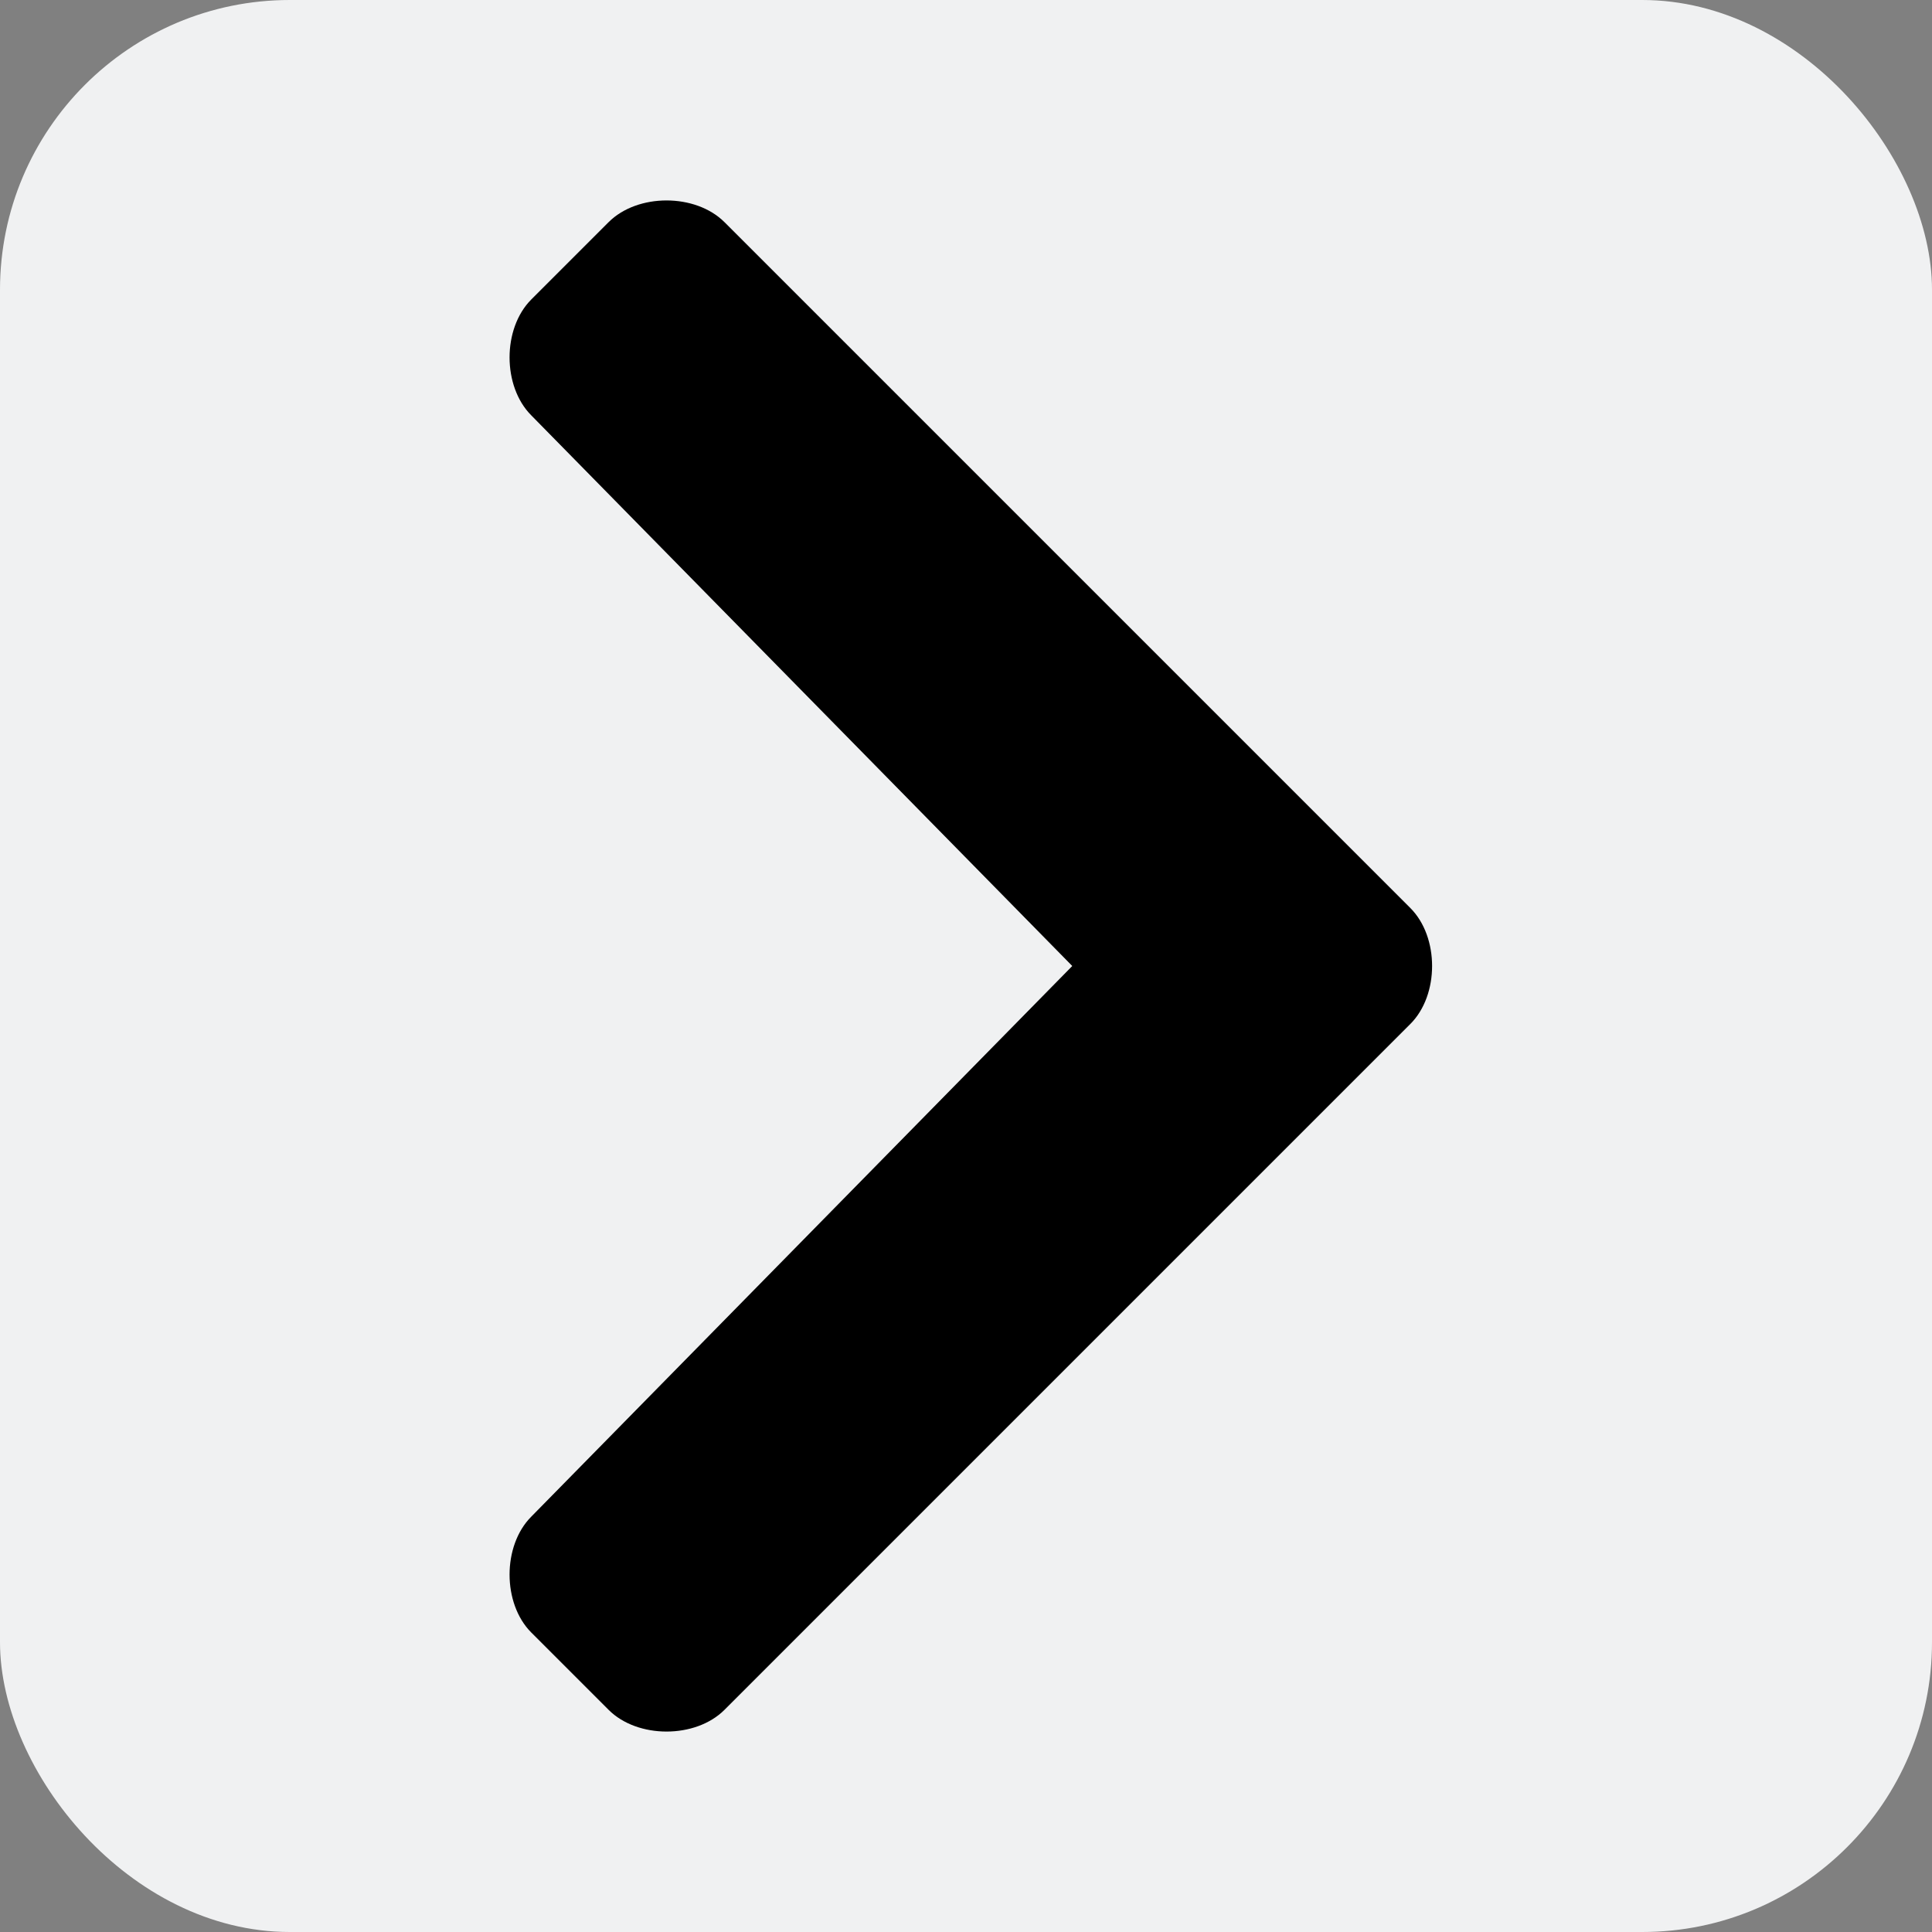 <?xml version="1.0" encoding="UTF-8"?>
<svg width="18" height="18" id="Layer_2" xmlns="http://www.w3.org/2000/svg" version="1.1" viewBox="0 0 20 20">
  <rect x="0" y="0" width="20" height="20" fill="#808080" stroke="none"/>
  <!-- Generator: Adobe Illustrator 29.7.1, SVG Export Plug-In . SVG Version: 2.1.1 Build 8)  -->
  <defs>
    <style>
      .st0 {
        fill: #f0f1f2;
      }
    </style>
  </defs>
  <rect class="st0" width="20" height="20" rx="3" ry="3"/>
  <path d="M14.6,10.6l-7.1,7.1c-.3.3-.9.3-1.2,0l-.8-.8c-.3-.3-.3-.9,0-1.2l5.6-5.7-5.6-5.7c-.3-.3-.3-.9,0-1.2l.8-.8c.3-.3.9-.3,1.2,0l7.1,7.1c.3.3.3.9,0,1.2Z"/>
</svg>